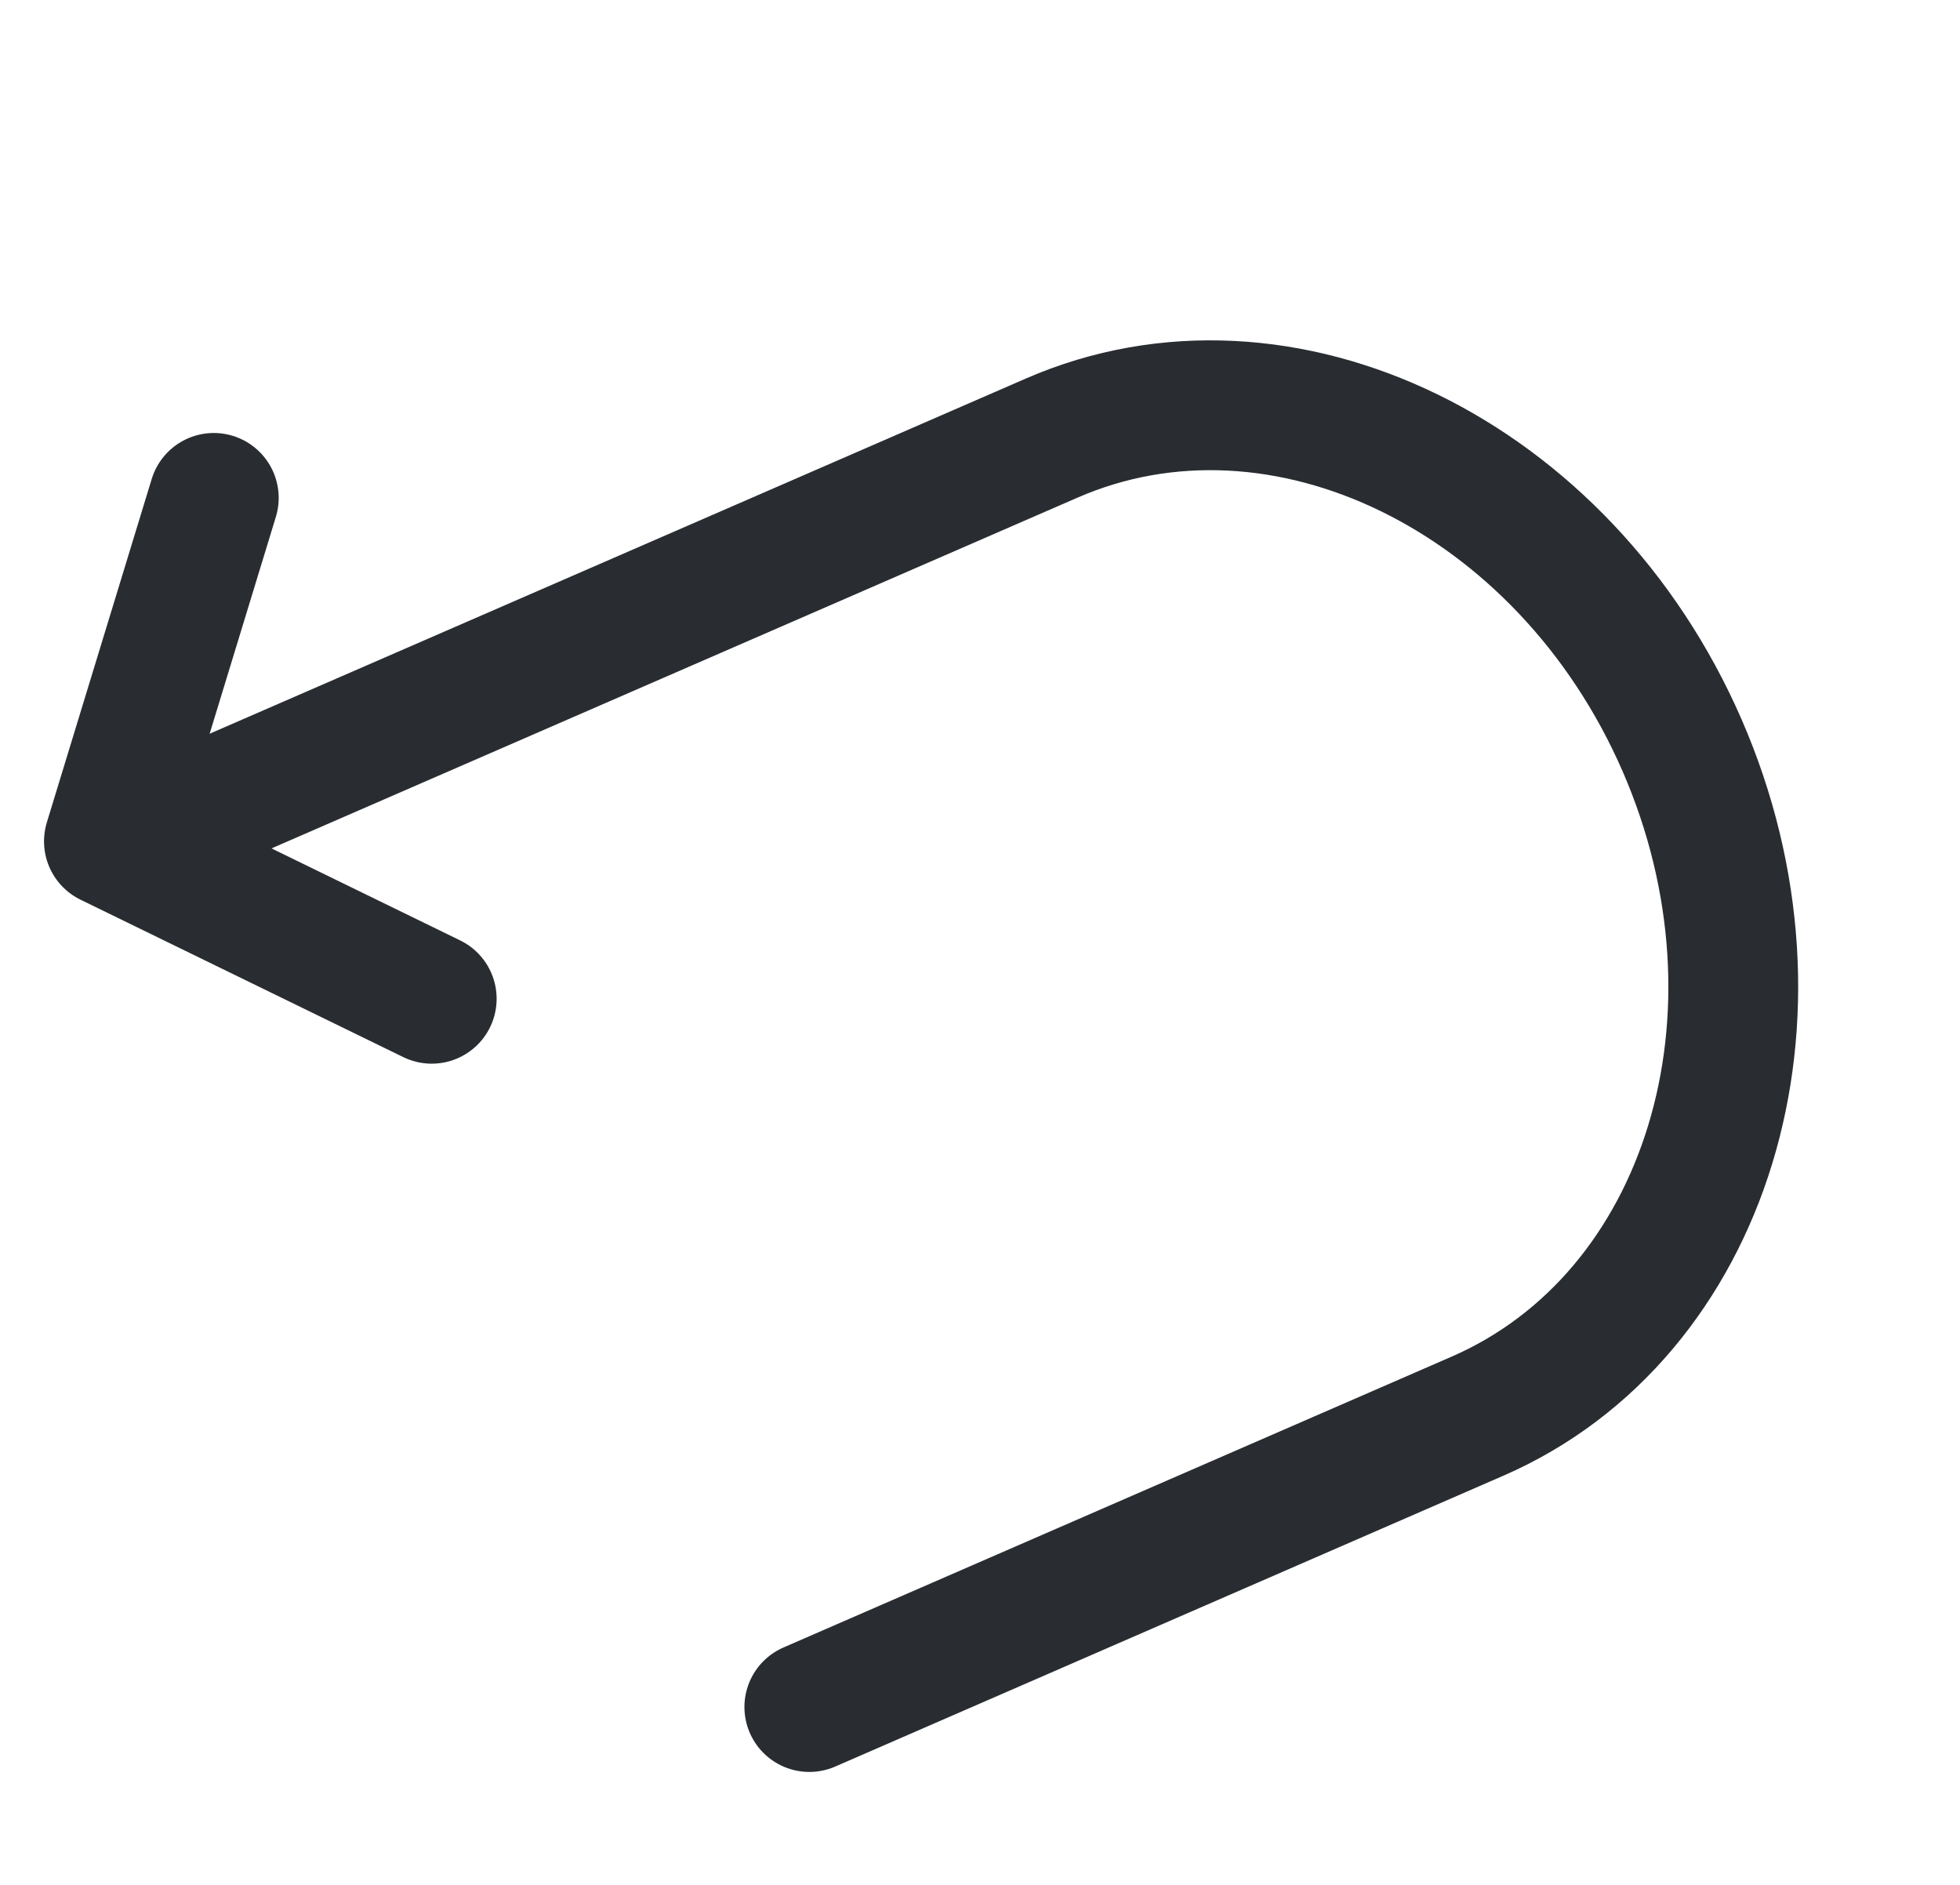 <svg width="26" height="25" viewBox="0 0 26 25" fill="none" xmlns="http://www.w3.org/2000/svg">
<path d="M10.736 22.641L19.598 18.784C22.655 17.454 23.872 13.468 22.314 9.887C20.755 6.306 17.009 4.479 13.952 5.81L1.767 11.112" stroke="#292D32" stroke-width="1.722" stroke-miterlimit="10" stroke-linecap="round" stroke-linejoin="round"/>
<path d="M5.727 13.247L1.445 11.159L2.836 6.604" stroke="#292D32" stroke-width="1.722" stroke-linecap="round" stroke-linejoin="round"/>
</svg>
